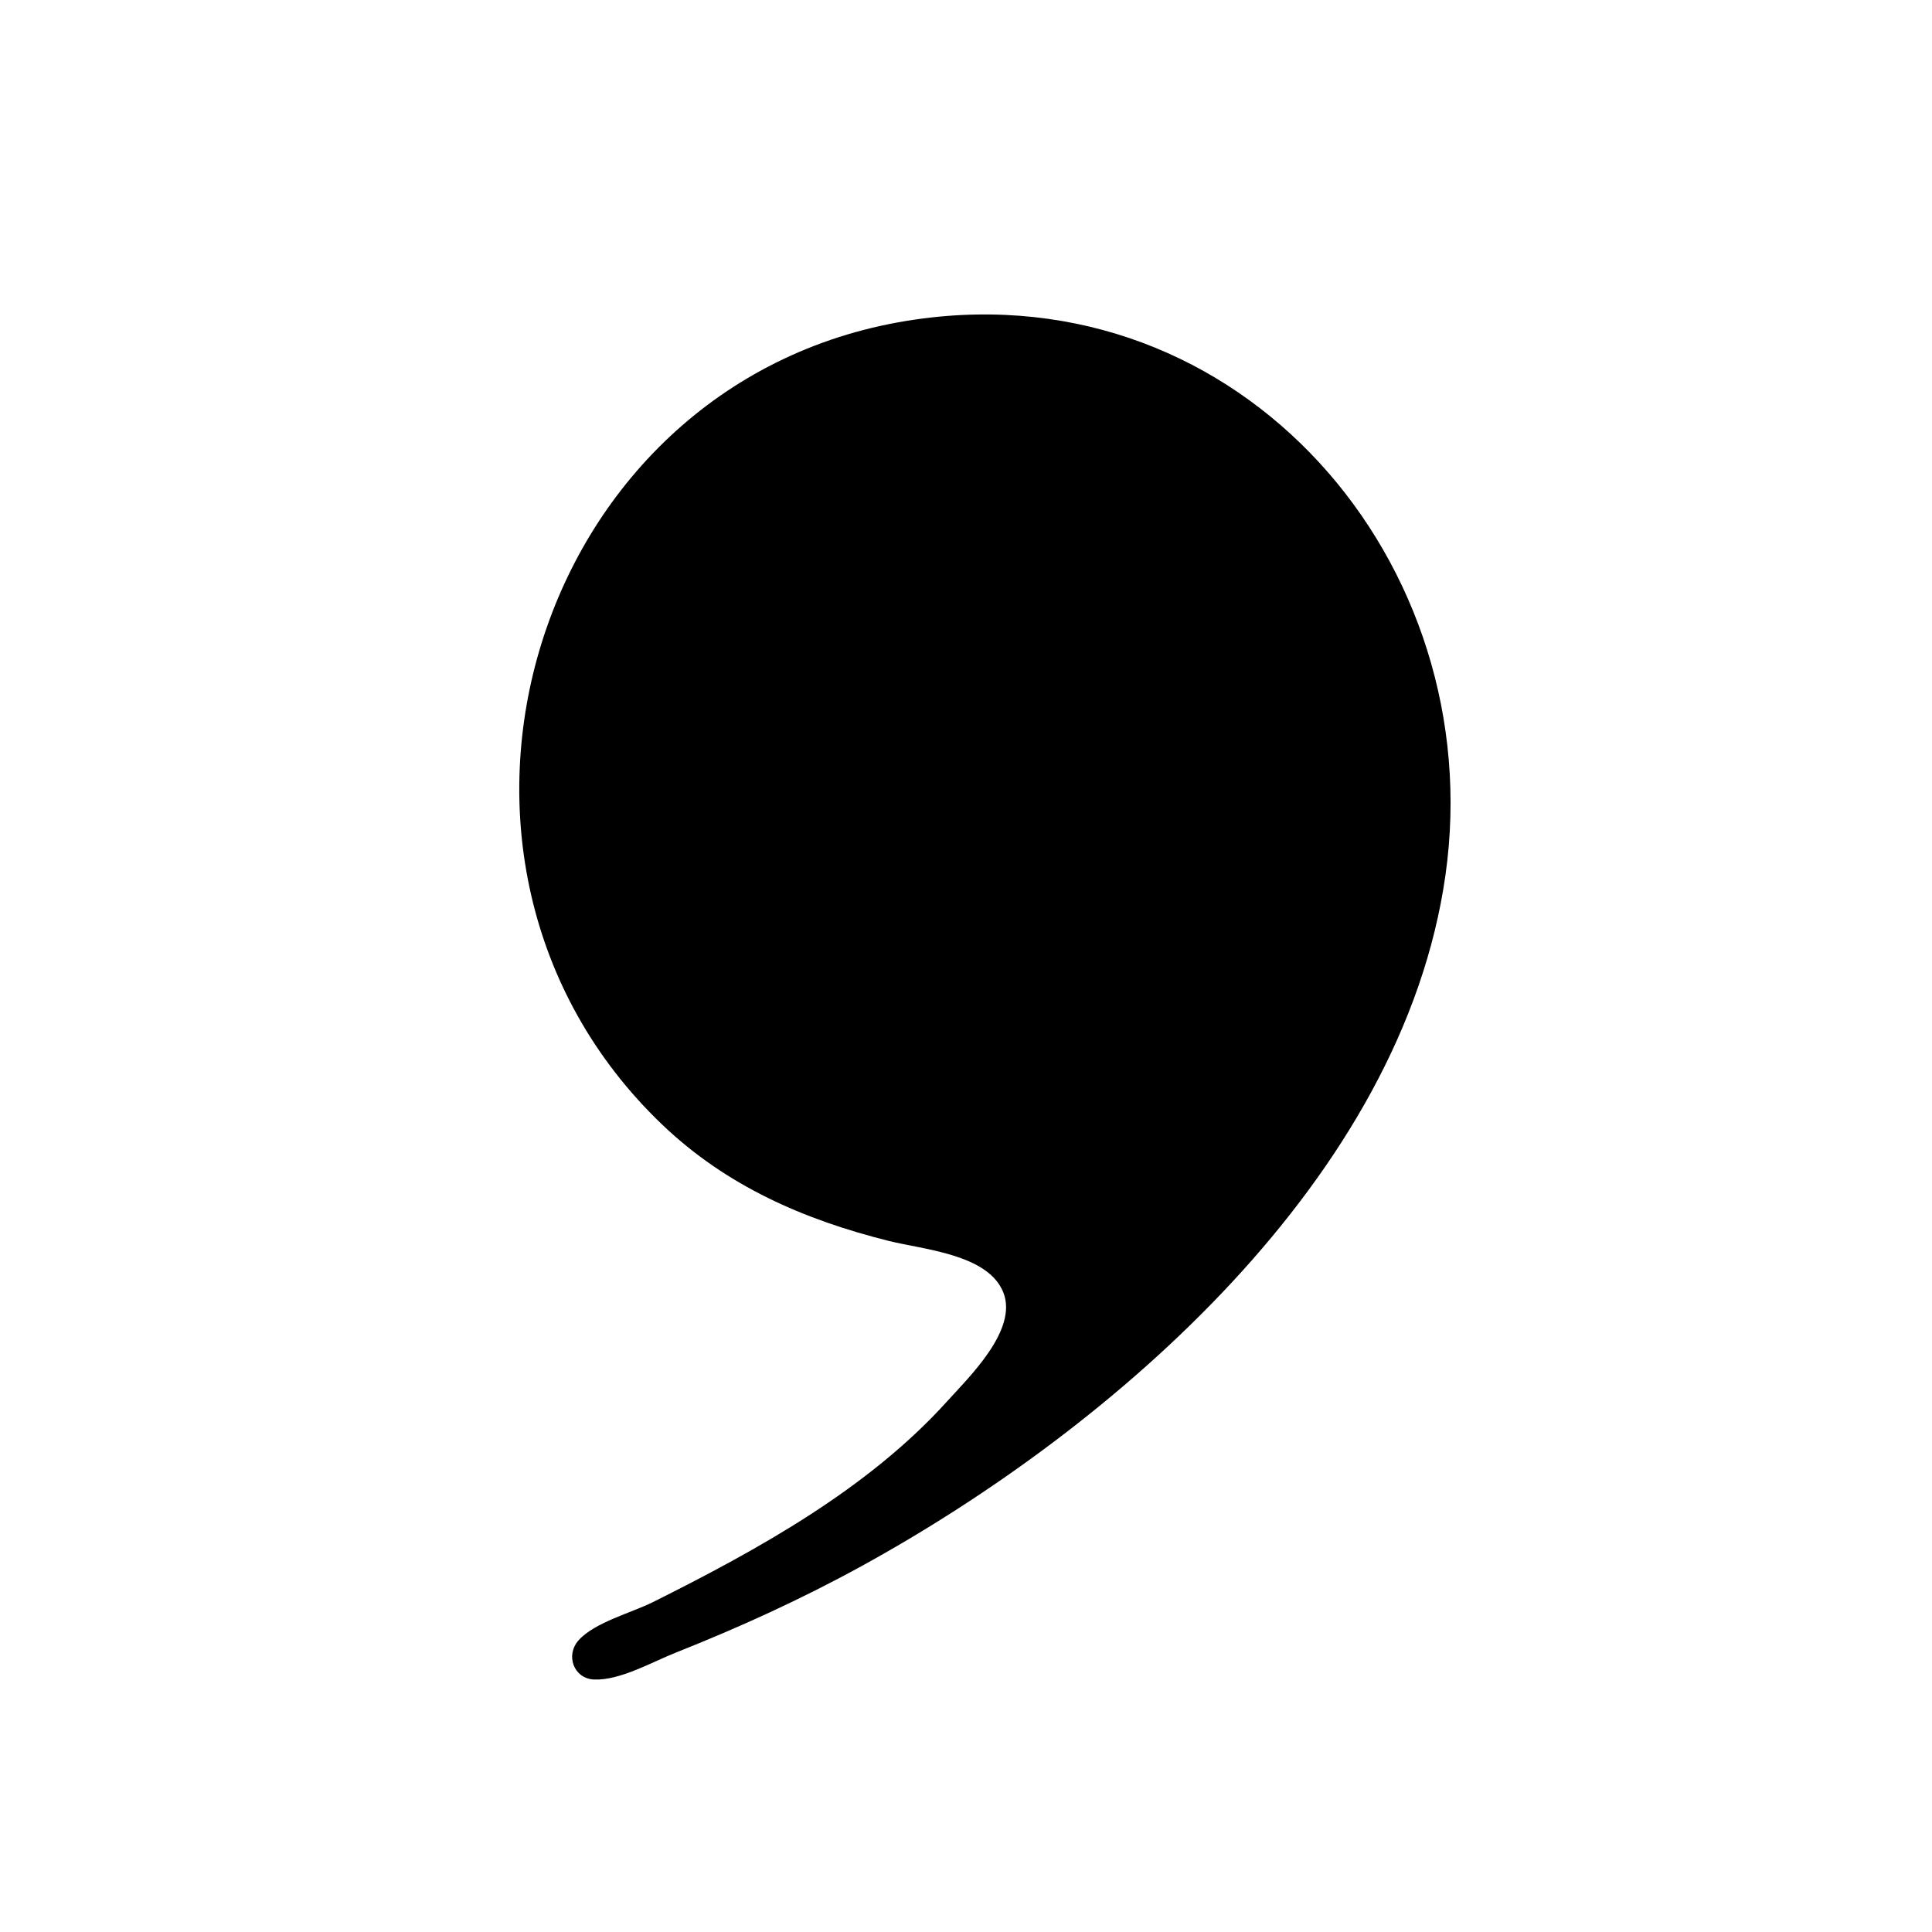 <?xml version="1.0" standalone="yes"?>
<svg width="426" height="426">
<path style="fill:#ffffff; stroke:none;" d="M0 0L0 426L426 426L426 0L0 0z"/>
<path style="fill:#000000; stroke:none;" d="M202 70.428C117.444 82.536 84.966 189.6 146 247.961C160.173 261.512 177.237 268.936 196 273.627C203.578 275.521 217.963 276.547 221.254 285.04C224.445 293.278 213.714 303.595 208.83 309C191.319 328.38 167.076 341.709 144 353.247C139.273 355.611 131.144 357.713 127.603 361.649C124.608 364.98 126.5 370.15 131.019 370.33C136.701 370.556 143.804 366.461 149 364.399C163.079 358.813 176.724 352.597 190 345.306C245.561 314.792 309.246 259.756 318.715 193C328.481 124.147 273.763 60.153 202 70.428z"/>
</svg>

